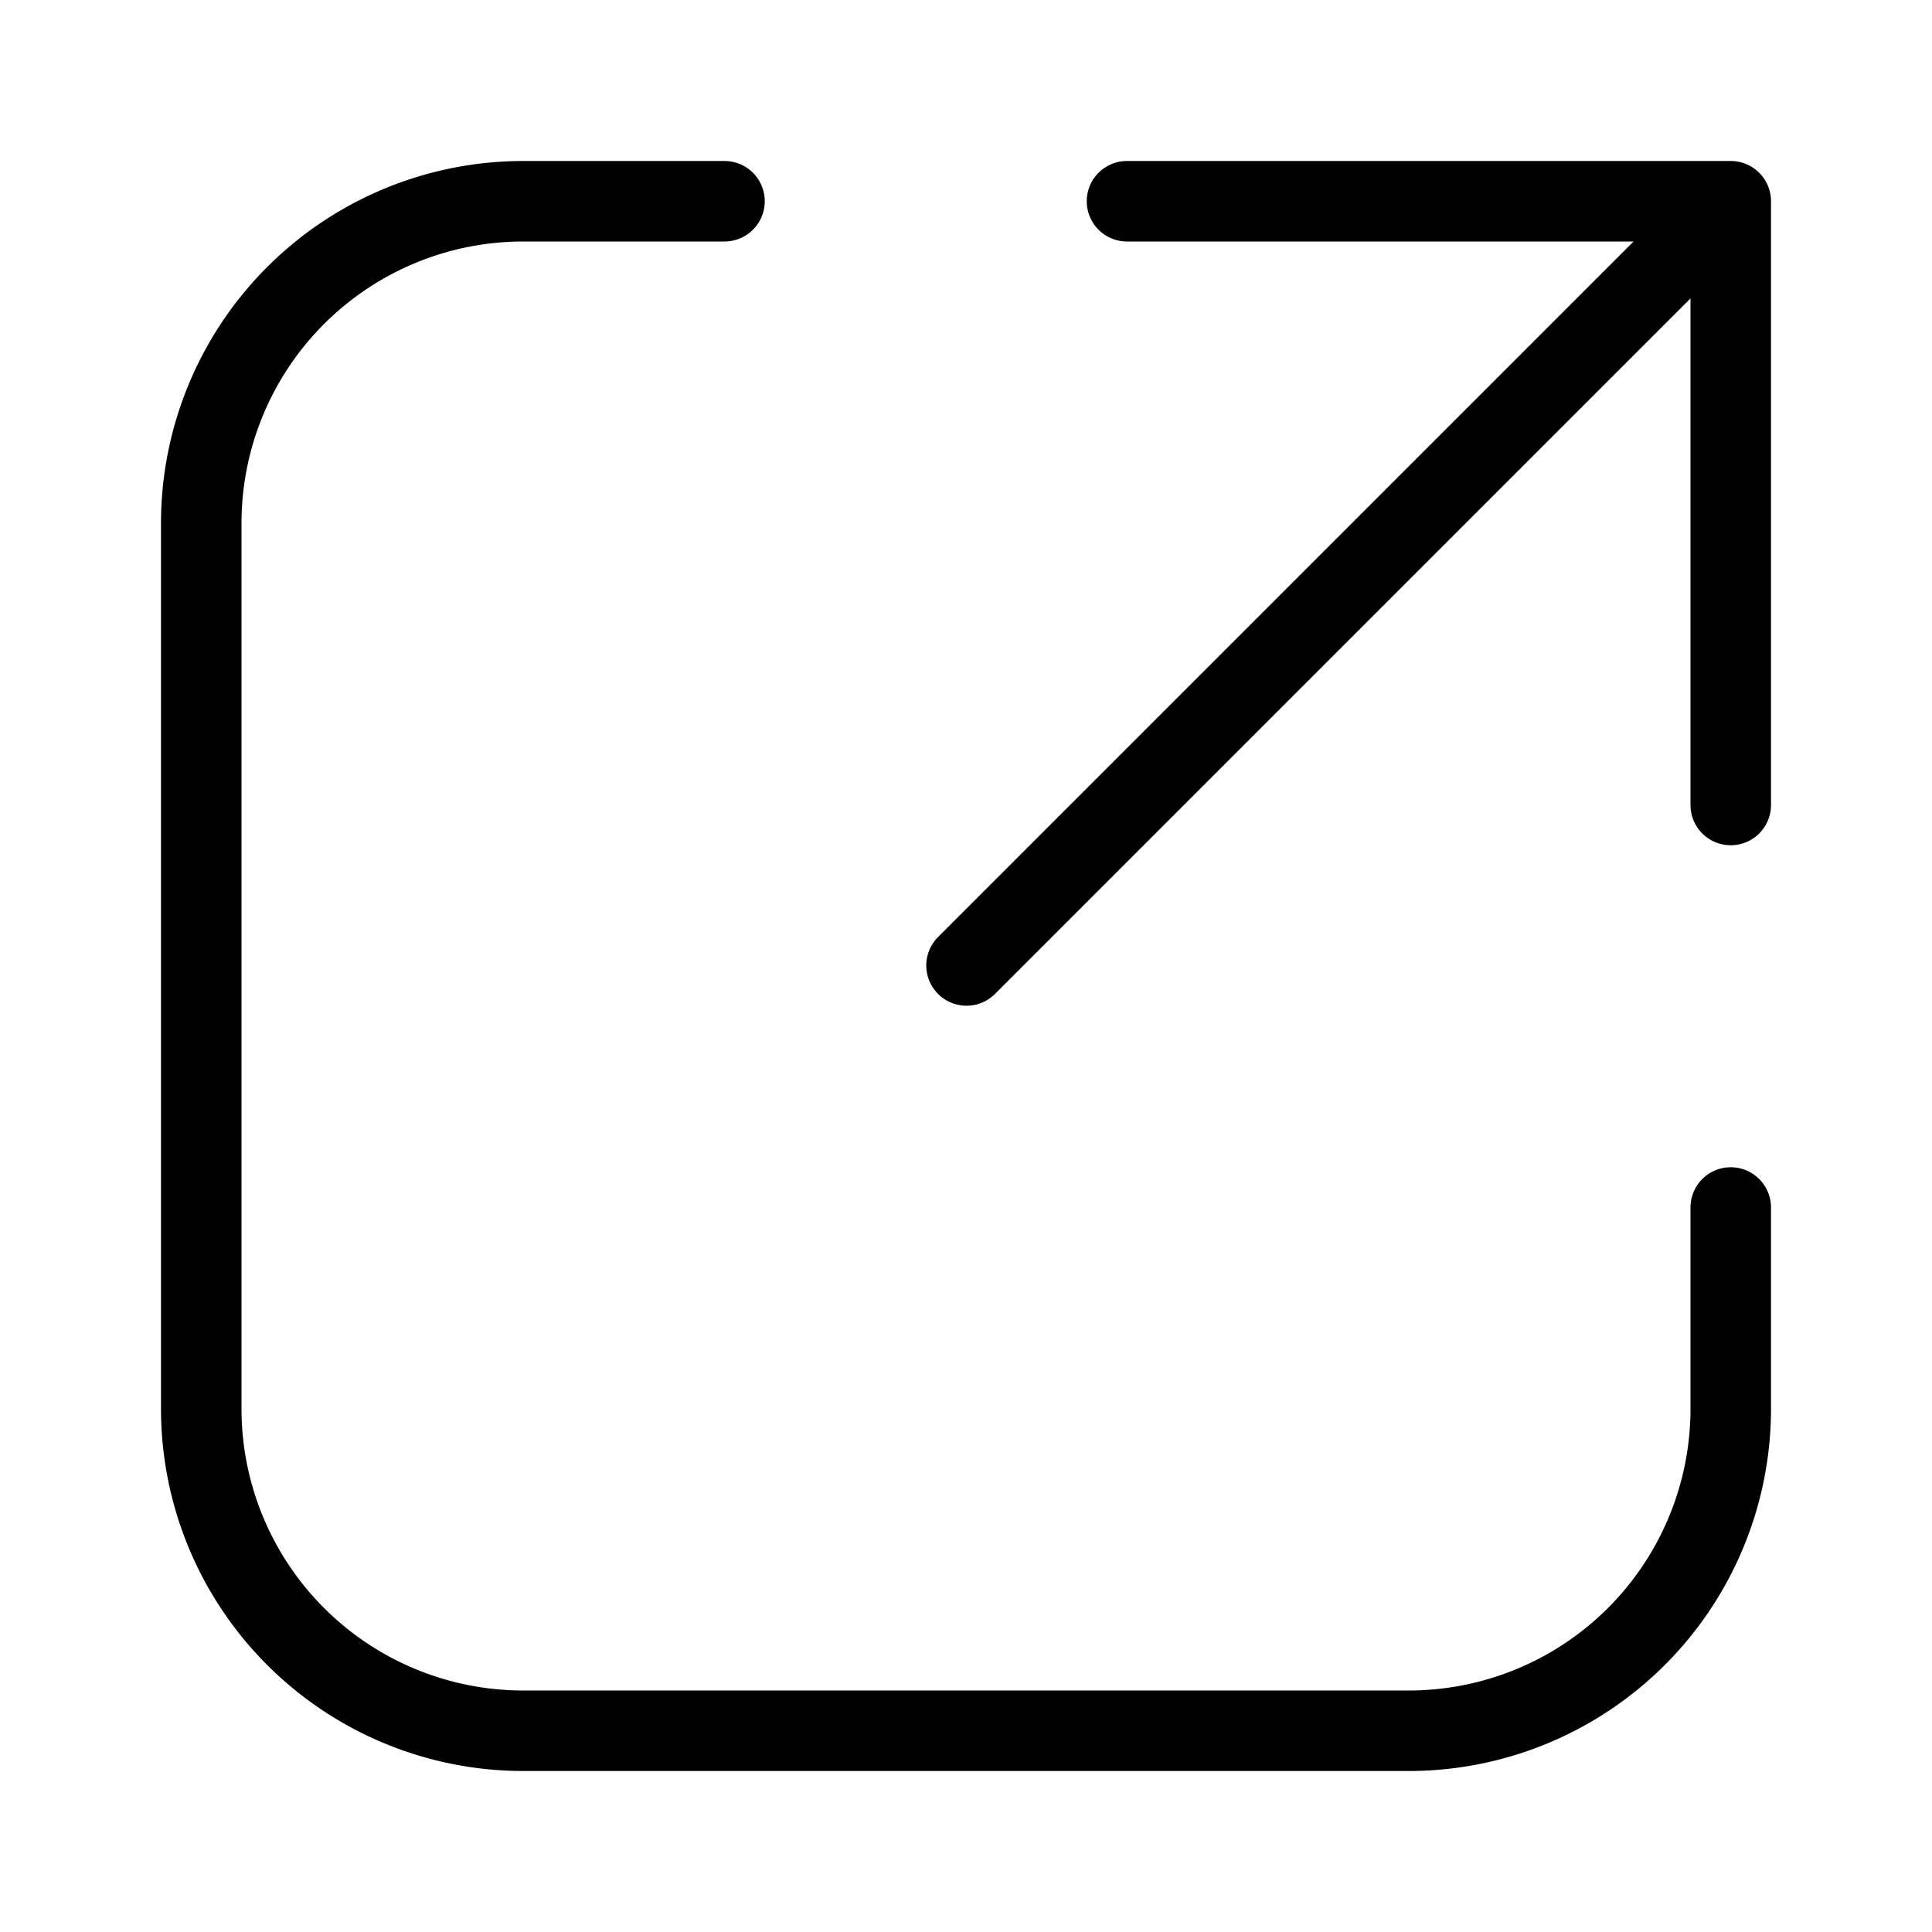 <svg id="ic_link" xmlns="http://www.w3.org/2000/svg" width="24" height="24" viewBox="0 0 24 24">
  <rect id="사각형_857" data-name="사각형 857" width="24" height="24" fill="none" opacity="0.4"/>
  <rect id="사각형_860" data-name="사각형 860" width="20" height="20" transform="translate(2 2)" fill="none"/>
  <path id="Frame_520_1_" data-name="Frame 520 (1)" d="M6.5,2A4.5,4.5,0,0,0,2,6.5v11A4.5,4.5,0,0,0,6.5,22h11A4.5,4.5,0,0,0,22,17.5V15a.5.5,0,1,0-1,0v2.5A3.5,3.5,0,0,1,17.5,21H6.5A3.5,3.5,0,0,1,3,17.5V6.5A3.5,3.5,0,0,1,6.5,3H9A.5.5,0,0,0,9,2ZM14,2a.5.5,0,0,0,0,1h6.293l-8.646,8.646a.5.5,0,0,0,.707.707L21,3.707V10a.5.5,0,0,0,1,0V2.5a.5.5,0,0,0-.5-.5Z" fill-rule="evenodd"/>
</svg>
